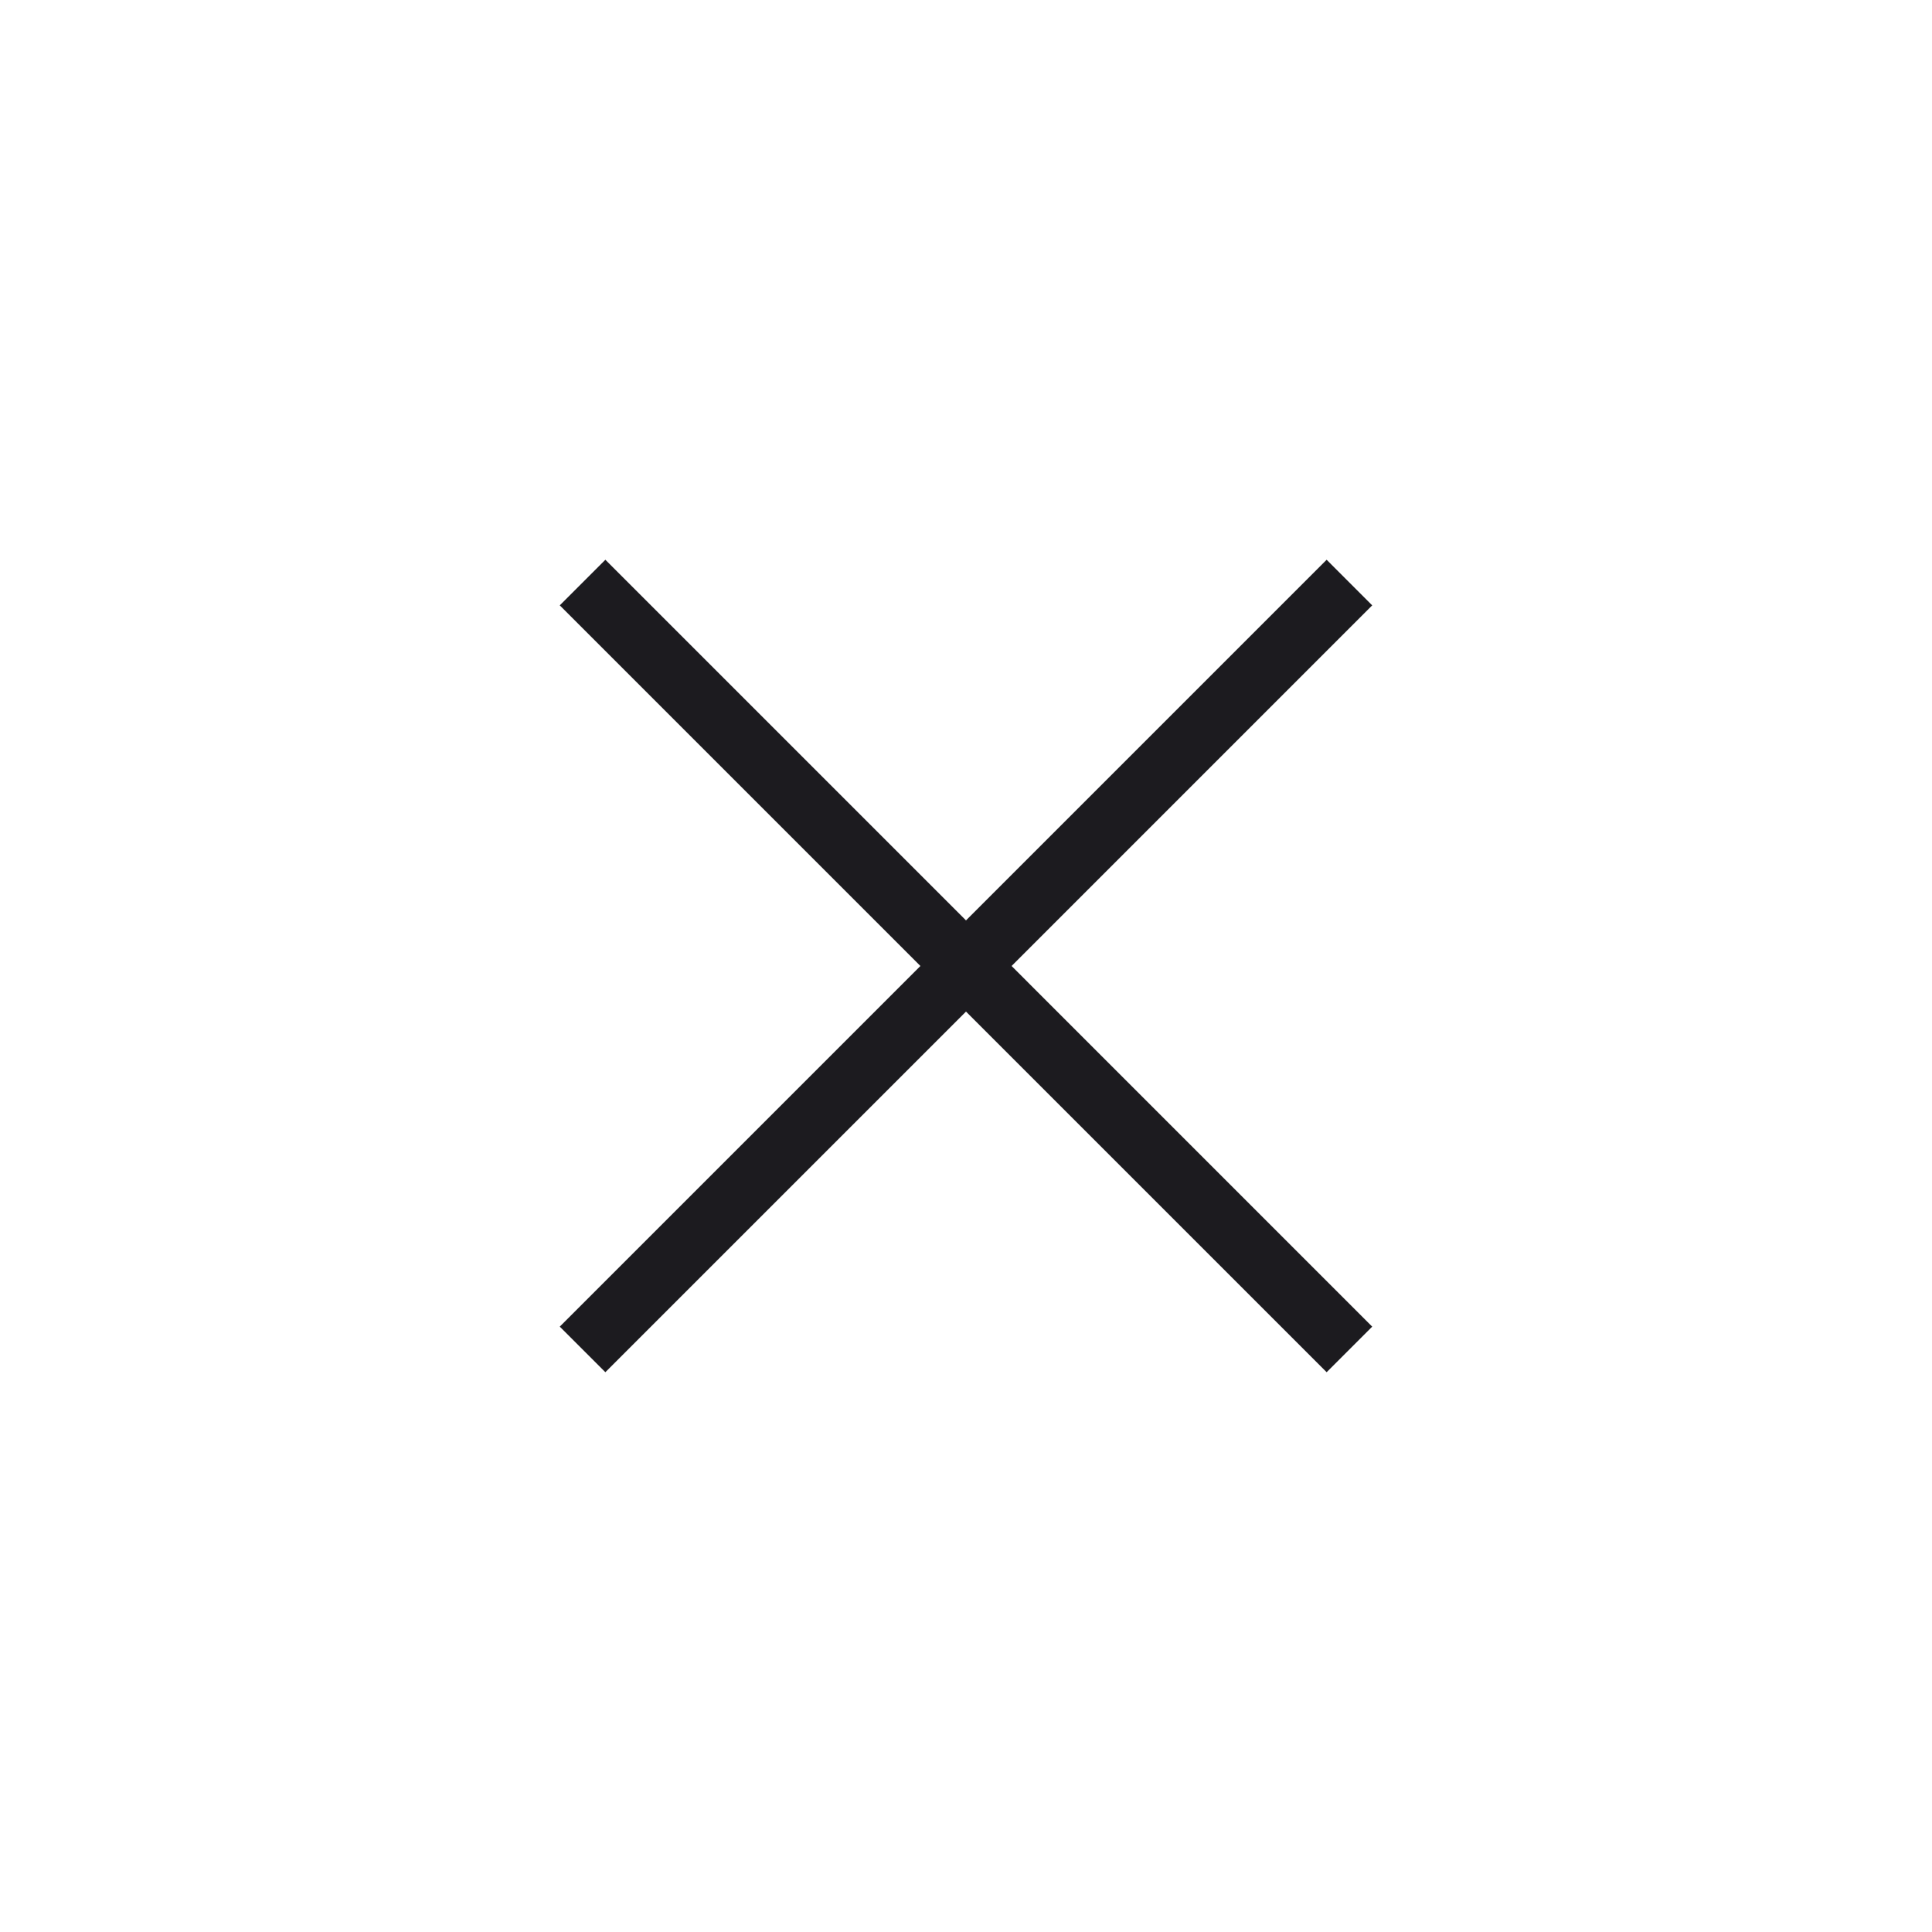 <svg width="60" height="60" viewBox="0 0 60 60" fill="none" xmlns="http://www.w3.org/2000/svg">
<mask id="mask0_695_1284" style="mask-type:alpha" maskUnits="userSpaceOnUse" x="0" y="0" width="60" height="60">
<rect width="60" height="60" fill="#D9D9D9"/>
</mask>
<g mask="url(#mask0_695_1284)">
<path d="M18.8 42.615L17.384 41.2L28.584 30L17.384 18.8L18.8 17.384L30 28.584L41.2 17.384L42.615 18.8L31.416 30L42.615 41.2L41.2 42.615L30 31.416L18.8 42.615Z" fill="#1C1B1F"/>
</g>
</svg>
